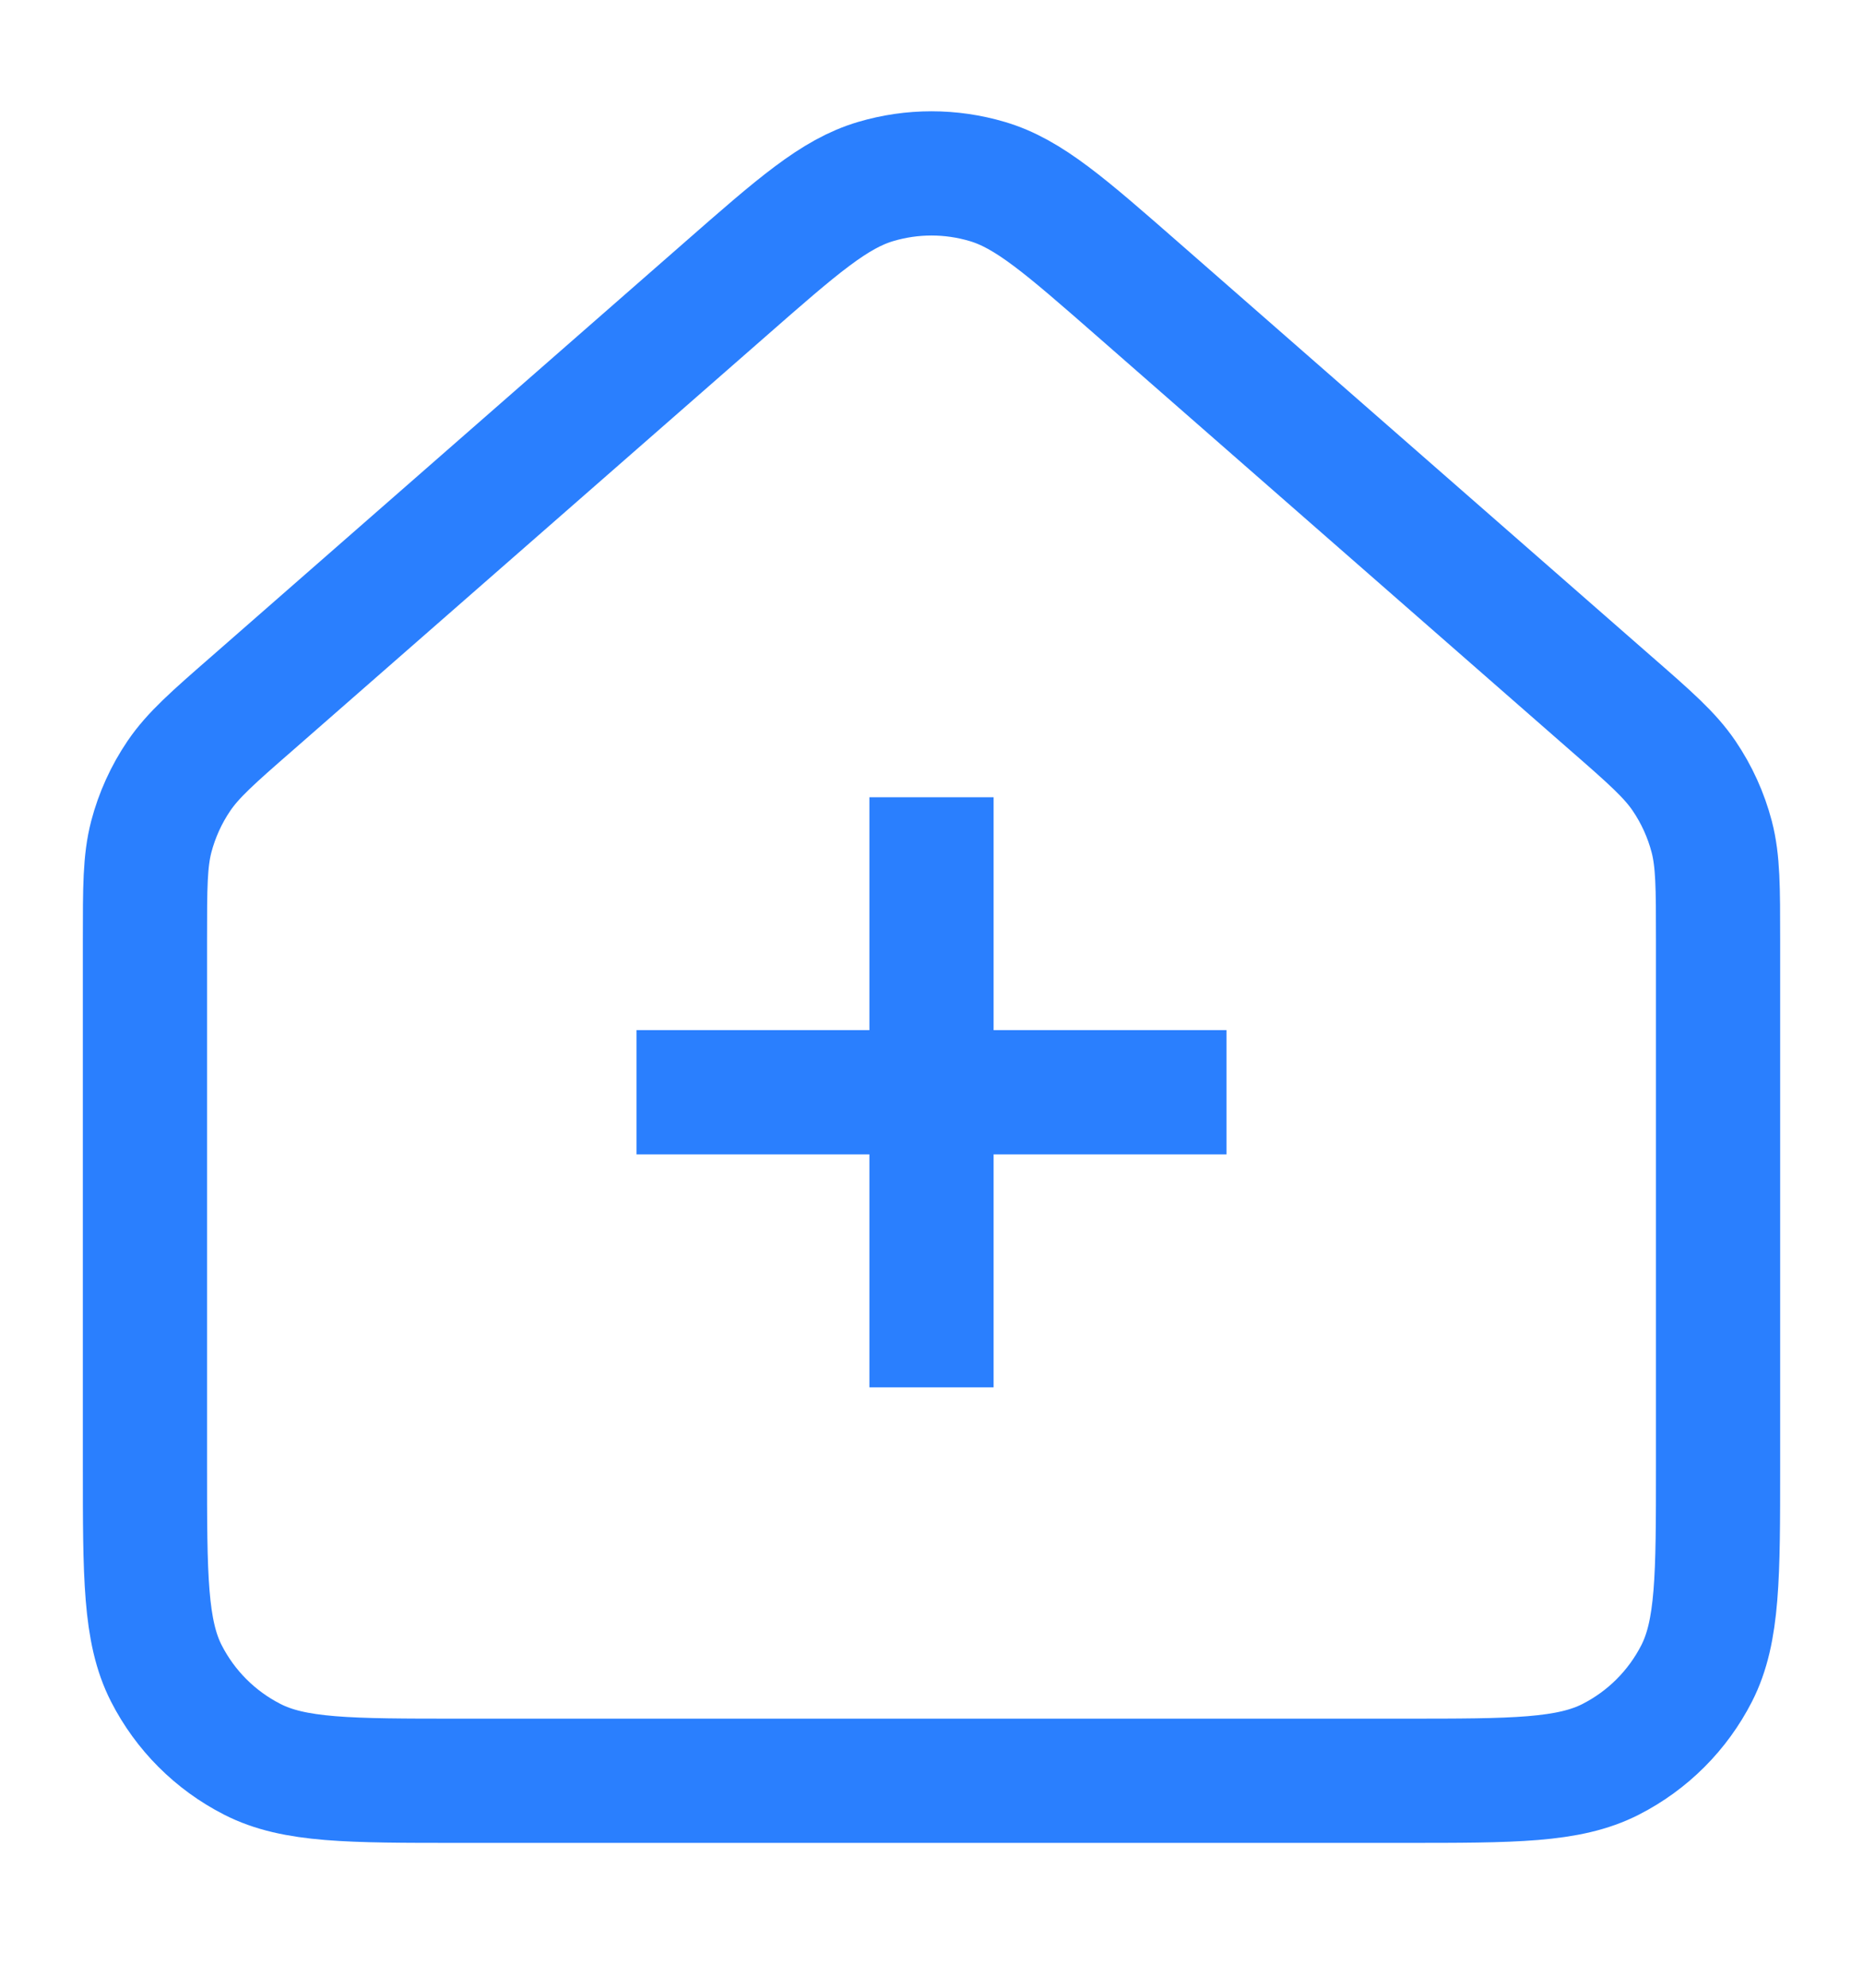 <svg width="15" height="16" viewBox="0 0 15 16" fill="none" xmlns="http://www.w3.org/2000/svg">
<path d="M7.5 11.167V8.792M7.5 8.792V6.417M7.5 8.792H5.125M7.5 8.792H9.875M1.167 11.8V7.566C1.167 7.143 1.167 6.932 1.218 6.735C1.264 6.56 1.339 6.395 1.44 6.246C1.554 6.078 1.713 5.938 2.032 5.66L5.833 2.334C6.423 1.817 6.718 1.559 7.051 1.461C7.344 1.374 7.656 1.374 7.949 1.461C8.282 1.559 8.577 1.818 9.168 2.335L12.968 5.66C13.287 5.938 13.446 6.078 13.56 6.246C13.661 6.395 13.736 6.56 13.782 6.735C13.833 6.932 13.833 7.144 13.833 7.566V11.803C13.833 12.688 13.833 13.131 13.661 13.469C13.509 13.767 13.267 14.009 12.969 14.161C12.63 14.334 12.188 14.334 11.303 14.334H3.698C2.812 14.334 2.369 14.334 2.031 14.161C1.733 14.009 1.491 13.767 1.339 13.469C1.167 13.131 1.167 12.687 1.167 11.8Z" stroke="#2A7FFE" strokeWidth="1.5" strokeLinecap="round" strokeLinejoin="round"/>
</svg>
